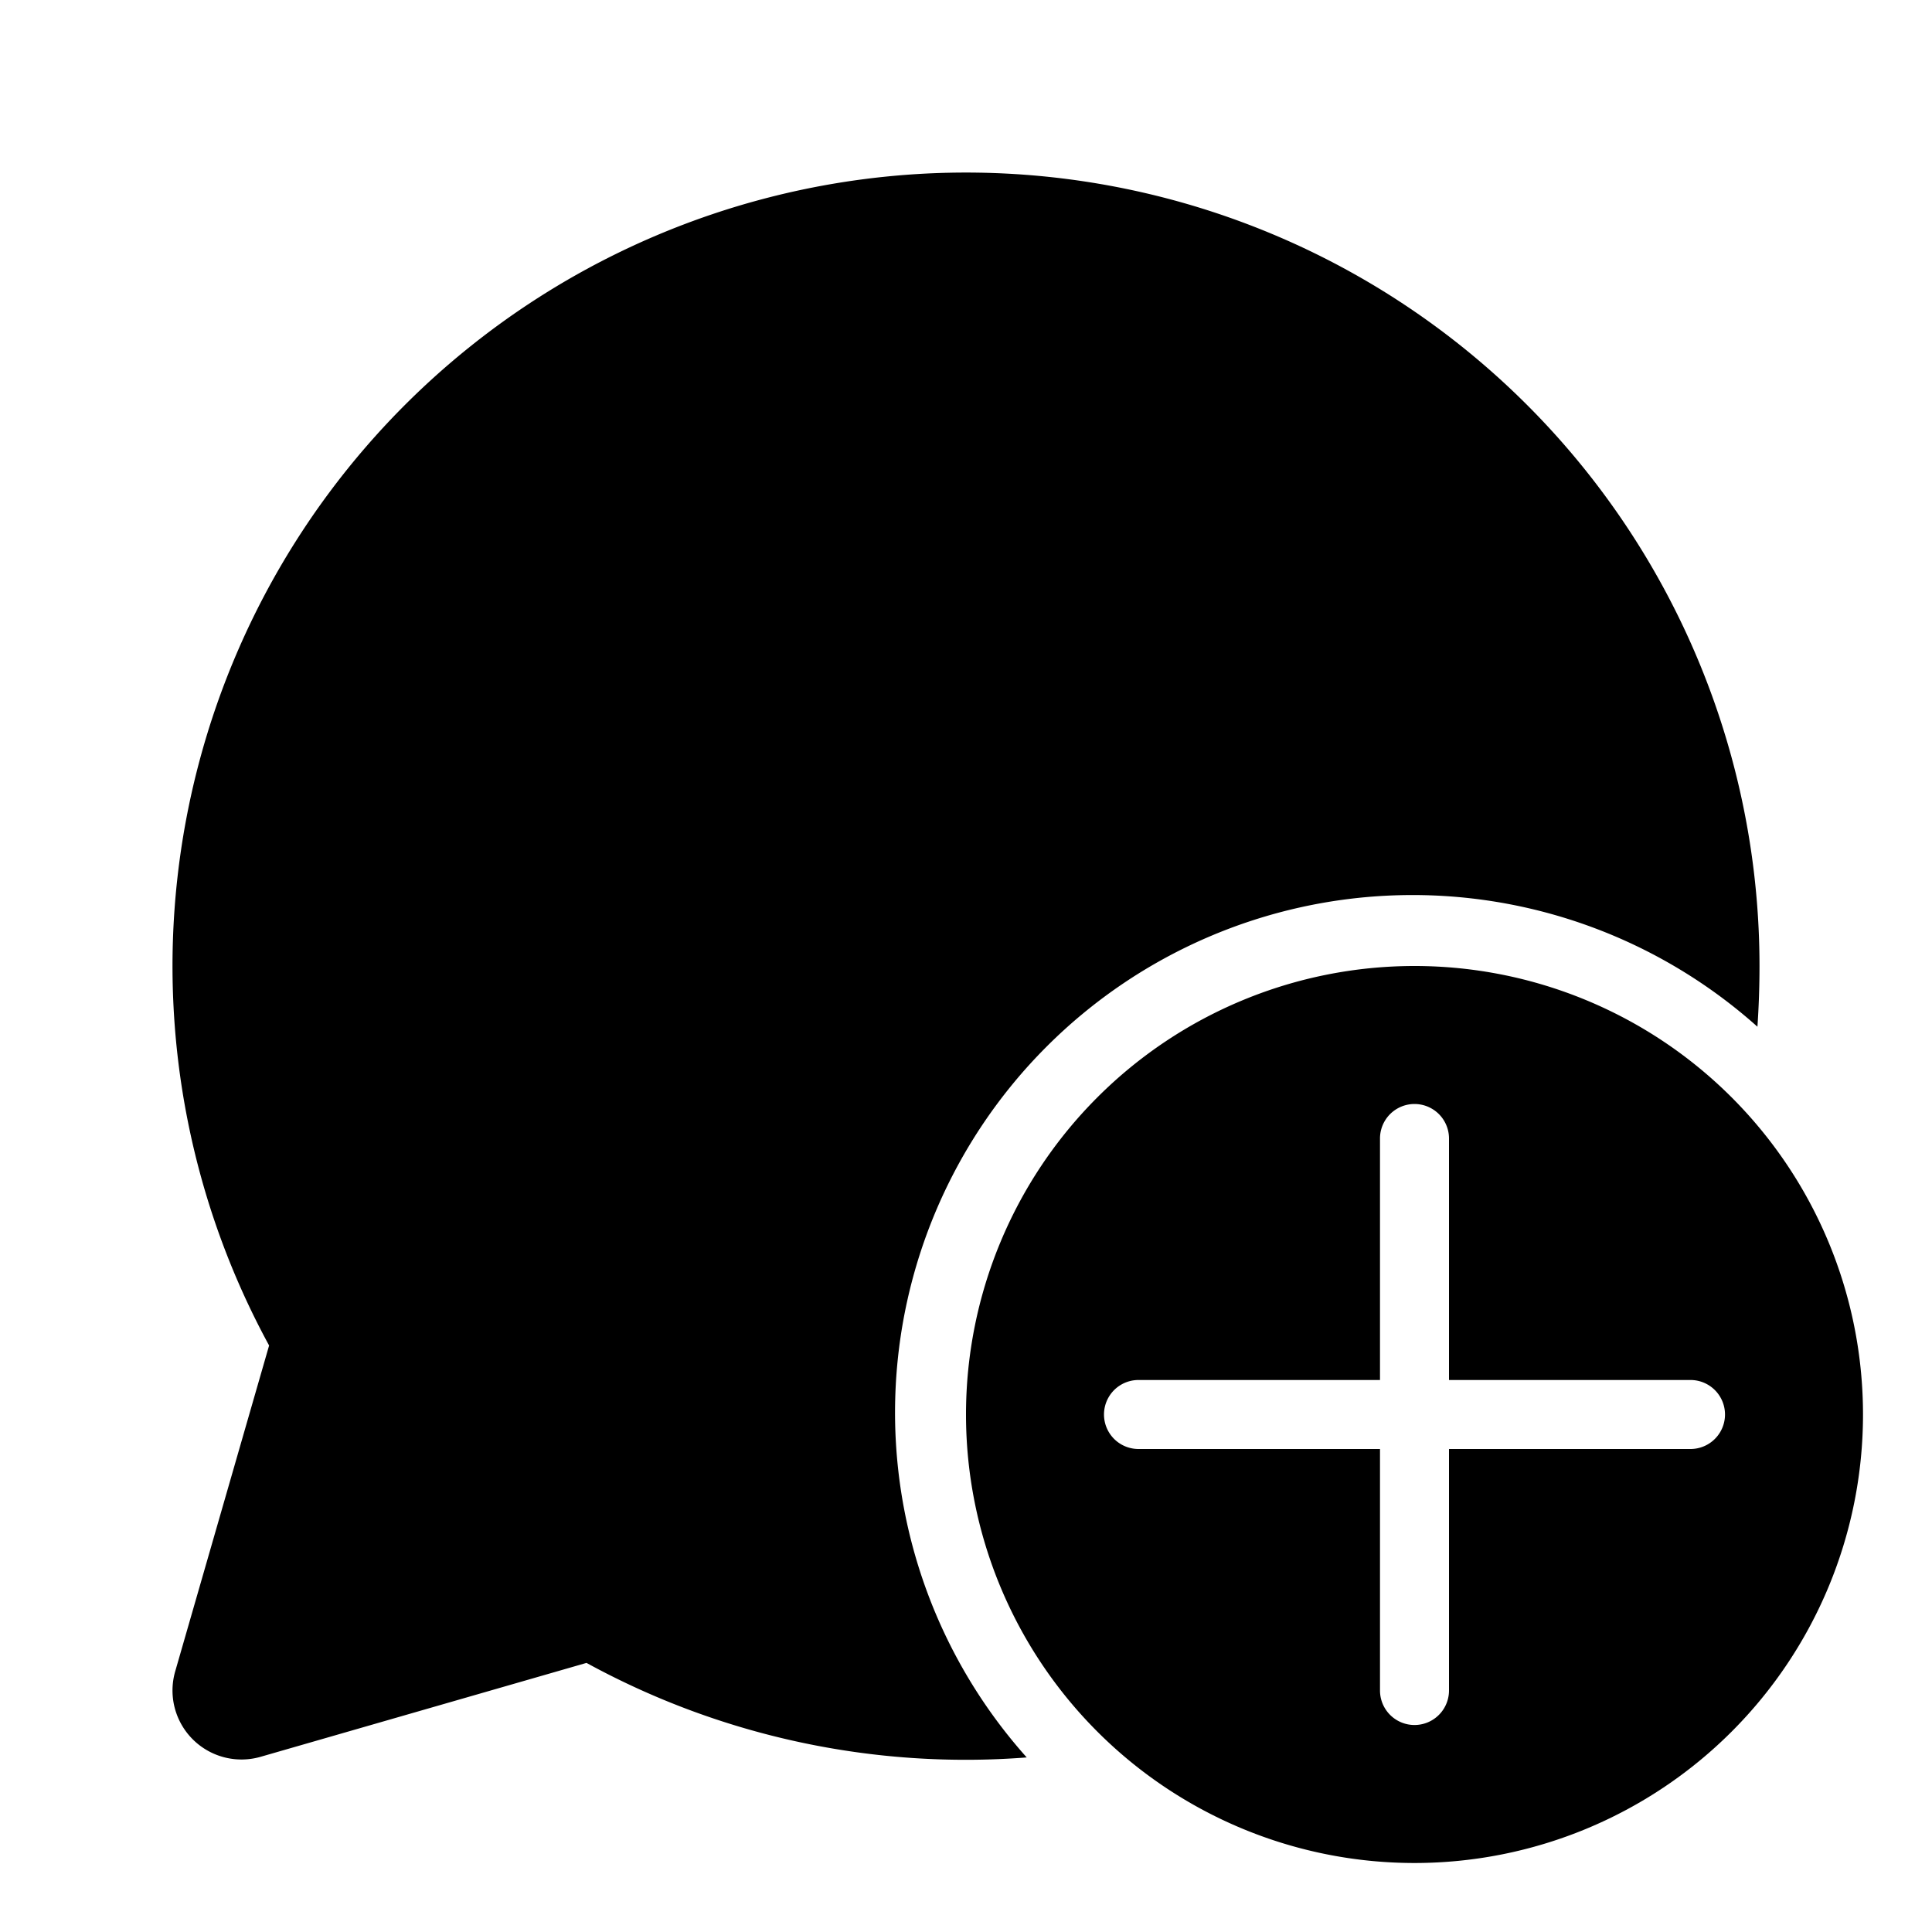 <svg width="28" height="28" viewBox="0 0 28 28" xmlns="http://www.w3.org/2000/svg"><path d="M25.5 14a11.5 11.5 0 10-21.6 5.5l-1.36 4.72a1 1 0 001.24 1.24L8.5 24.1a11.45 11.45 0 006.38 1.37 7.5 7.5 0 0110.59-10.59c.02-.29.03-.58.03-.88zm1.5 6.5a6.5 6.5 0 11-13 0 6.5 6.5 0 0113 0zm-6-4a.5.5 0 00-1 0V20h-3.5a.5.5 0 000 1H20v3.5a.5.5 0 001 0V21h3.5a.5.5 0 000-1H21v-3.5z"/></svg>